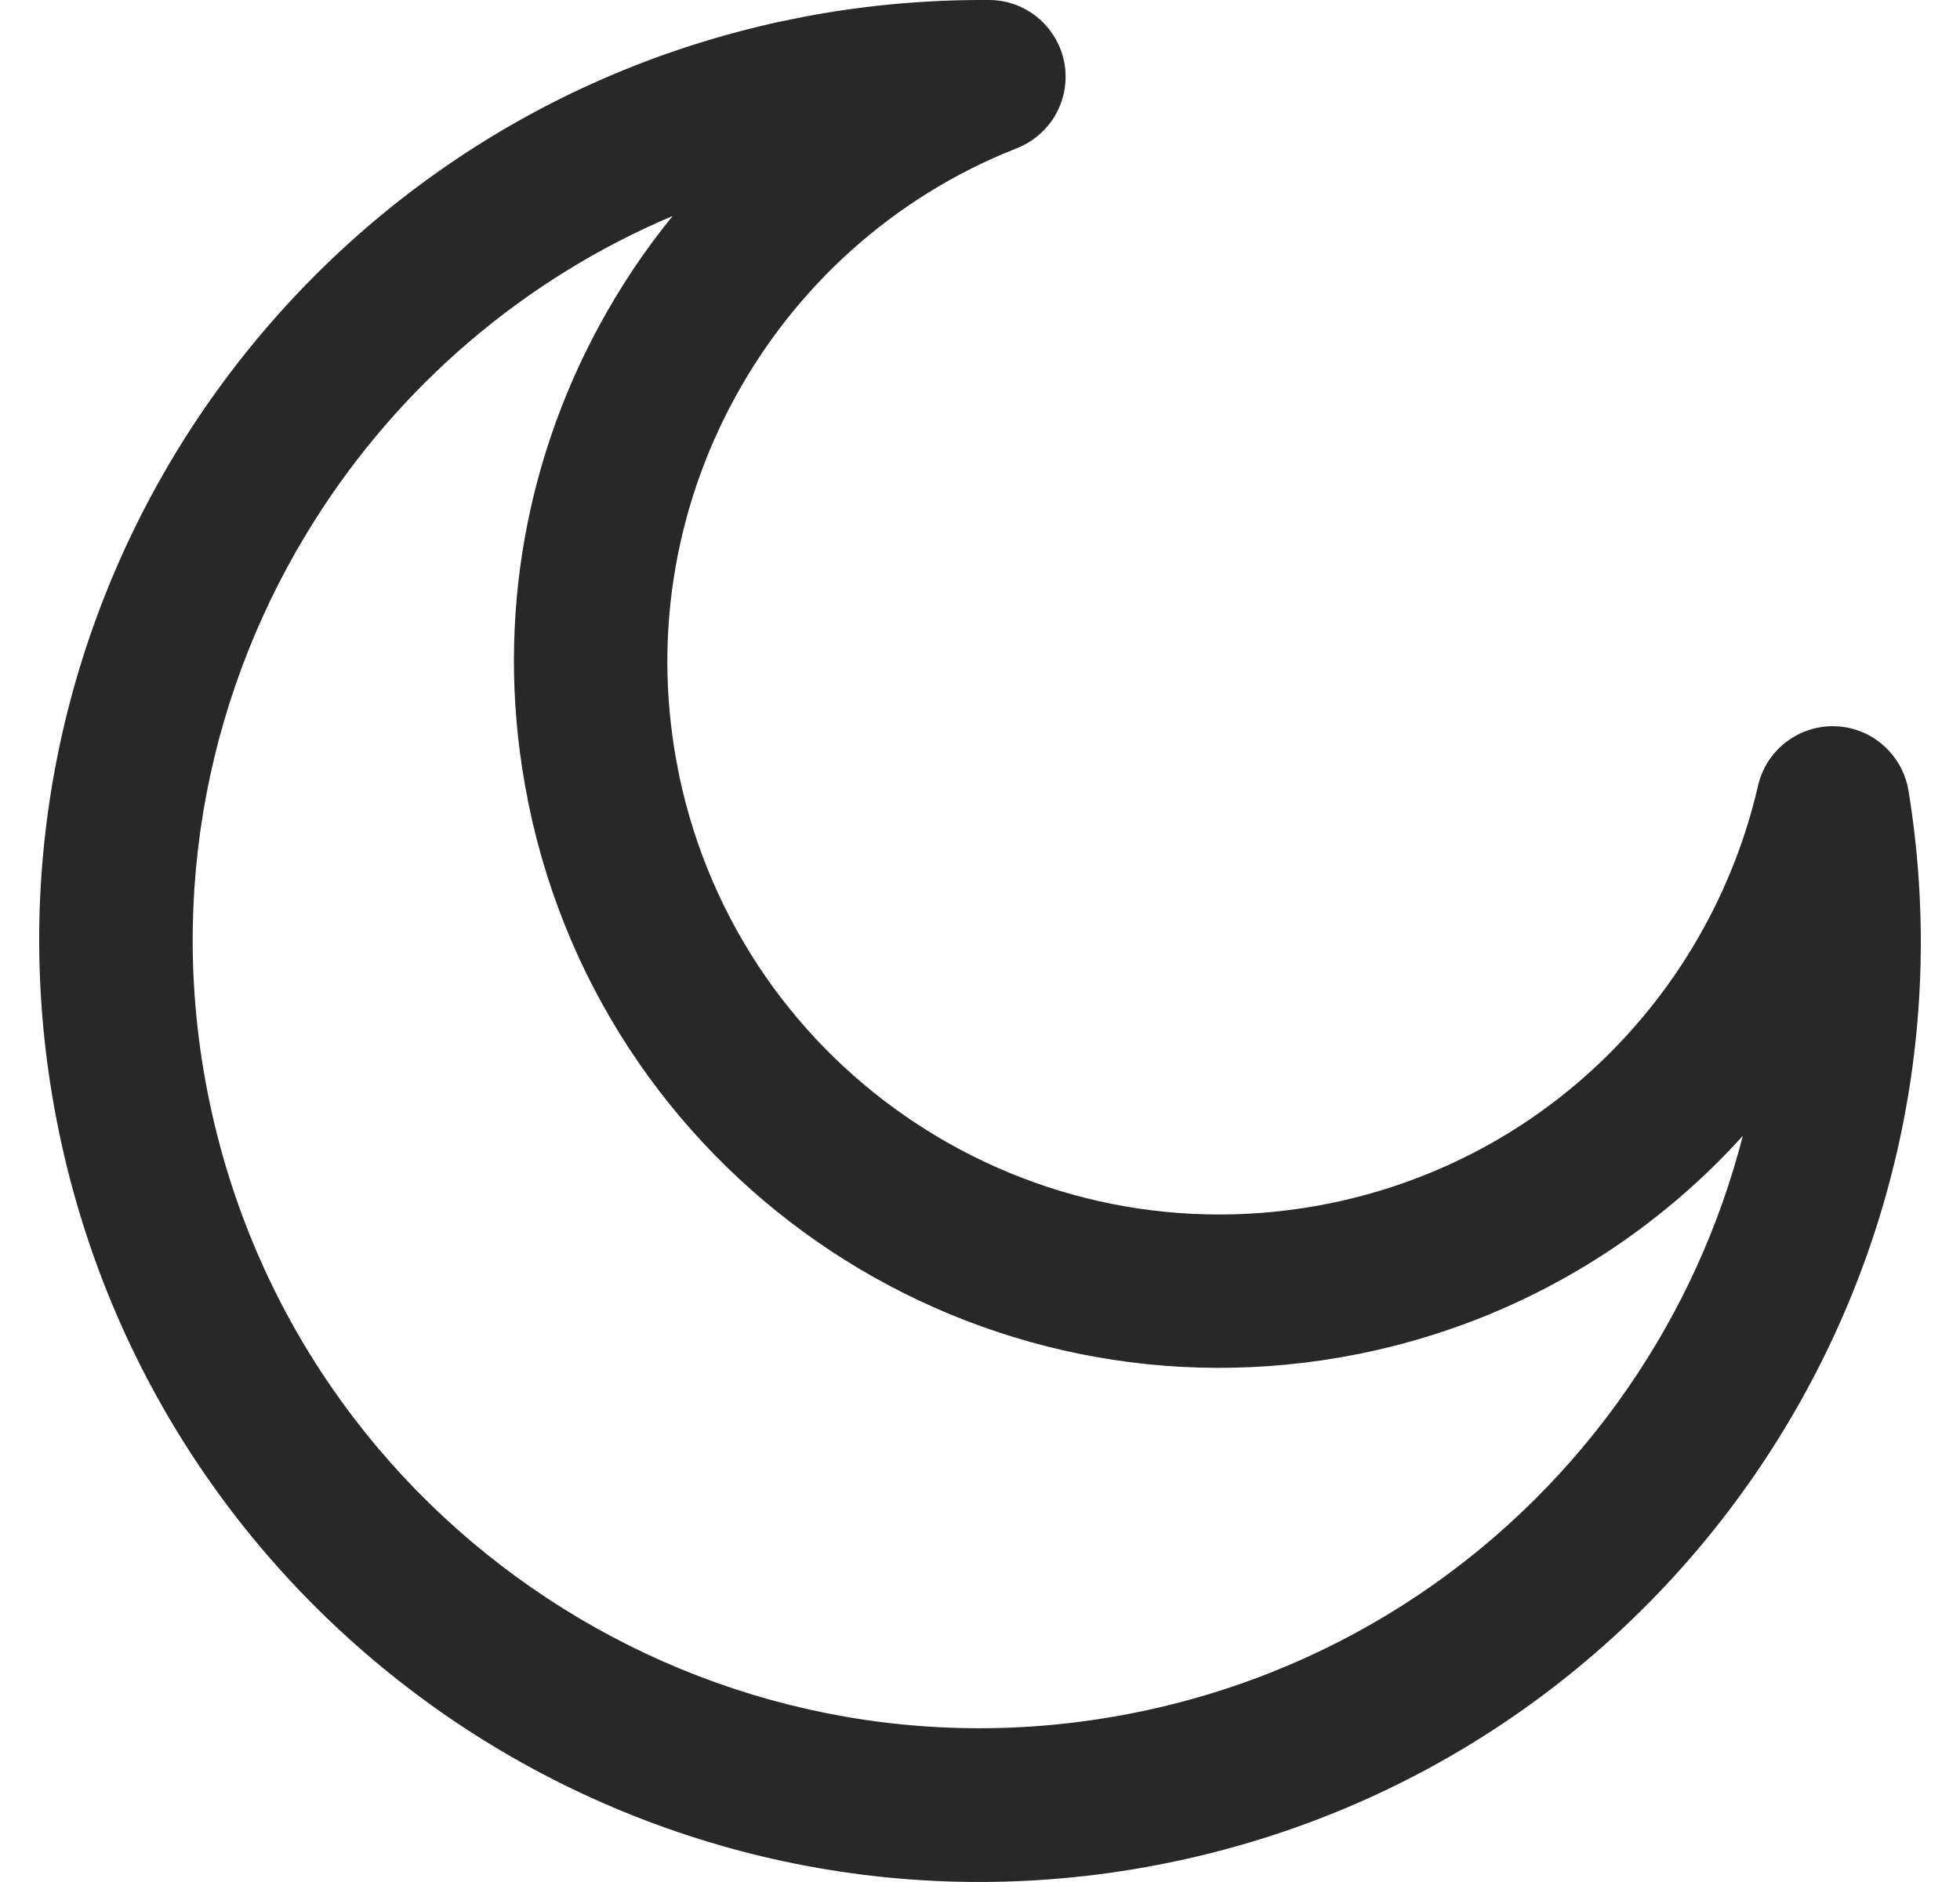 <svg width="25" height="24" viewBox="0 0 25 24" fill="none" xmlns="http://www.w3.org/2000/svg">
<path d="M10.197 0.808C10.601 0.724 11.005 0.665 11.403 0.626C11.812 0.587 12.217 0.568 12.617 0.572C12.842 0.574 13.023 0.758 13.021 0.983C13.019 1.156 12.909 1.303 12.757 1.36C11.055 2.03 9.693 3.278 8.858 4.823C8.036 6.343 7.724 8.148 8.097 9.971L8.099 9.984C8.525 12.041 9.742 13.731 11.369 14.803C12.995 15.874 15.028 16.324 17.085 15.903L17.098 15.902C18.578 15.595 19.867 14.881 20.874 13.897C21.915 12.88 22.652 11.576 22.981 10.148C23.031 9.928 23.251 9.792 23.468 9.843C23.634 9.882 23.753 10.016 23.779 10.174C24.27 13.186 23.528 16.138 21.908 18.488C20.295 20.828 17.81 22.574 14.806 23.192C11.715 23.828 8.659 23.151 6.217 21.544C3.773 19.932 1.945 17.393 1.308 14.302C0.687 11.284 1.318 8.299 2.845 5.887C4.379 3.467 6.816 1.621 9.797 0.897C9.855 0.882 9.922 0.868 9.995 0.851H9.996L10.197 0.808ZM10.718 1.539C10.599 1.559 10.48 1.582 10.363 1.606L10.175 1.647C10.121 1.66 10.058 1.673 9.989 1.69C7.221 2.361 4.958 4.076 3.535 6.324C2.116 8.565 1.53 11.336 2.106 14.137C2.698 17.006 4.396 19.364 6.665 20.86C8.933 22.353 11.771 22.982 14.641 22.39C17.431 21.816 19.739 20.194 21.236 18.022C22.403 16.331 23.078 14.306 23.113 12.18C22.691 13.032 22.127 13.809 21.447 14.475C20.331 15.565 18.9 16.359 17.26 16.698H17.258C14.977 17.166 12.723 16.668 10.921 15.481C9.12 14.295 7.772 12.422 7.303 10.144V10.142C6.885 8.119 7.229 6.118 8.14 4.435C8.758 3.293 9.637 2.296 10.718 1.539Z" fill="#282828"/>
<path fill-rule="evenodd" clip-rule="evenodd" d="M11.801 1.167C11.687 1.174 11.572 1.184 11.458 1.195C11.223 1.218 10.986 1.248 10.749 1.287L10.918 1.695C11.199 1.502 11.493 1.325 11.801 1.167ZM23.357 12.11C23.36 11.763 23.346 11.413 23.315 11.061C23.206 11.385 23.076 11.7 22.928 12.006L23.357 12.11ZM22.23 14.484C22.107 14.621 21.978 14.754 21.846 14.884C20.654 16.047 19.126 16.896 17.375 17.257L17.318 17.269H17.315C14.9 17.749 12.515 17.215 10.607 15.959C8.685 14.692 7.244 12.692 6.743 10.259L6.732 10.202V10.2C6.303 8.059 6.673 5.944 7.638 4.163M22.23 14.484C21.934 15.638 21.436 16.726 20.766 17.697C19.349 19.753 17.166 21.287 14.525 21.831C11.81 22.39 9.125 21.796 6.98 20.382C4.832 18.967 3.226 16.737 2.666 14.021C2.12 11.372 2.674 8.751 4.018 6.63C5.089 4.937 6.663 3.564 8.58 2.754C8.222 3.193 7.907 3.665 7.638 4.163M23.538 10.275C23.538 10.275 23.538 10.275 23.538 10.275V10.275ZM12.623 0C12.201 -0.003 11.776 0.016 11.348 0.057C10.932 0.098 10.506 0.16 10.081 0.249L9.936 0.279H9.929L9.866 0.294C9.853 0.297 9.84 0.3 9.826 0.303C9.771 0.316 9.712 0.329 9.659 0.343C6.529 1.103 3.972 3.043 2.362 5.581C0.759 8.113 0.096 11.248 0.749 14.417C1.417 17.663 3.337 20.329 5.902 22.021C8.466 23.708 11.676 24.419 14.921 23.751C18.076 23.103 20.685 21.269 22.378 18.813C24.079 16.345 24.859 13.246 24.343 10.082C24.28 9.701 23.994 9.38 23.6 9.286L23.597 9.286C23.074 9.165 22.546 9.49 22.424 10.019C22.12 11.34 21.438 12.547 20.474 13.488C19.548 14.393 18.363 15.052 16.999 15.338L16.987 15.34L16.971 15.344C15.067 15.732 13.188 15.316 11.684 14.325C10.182 13.337 9.06 11.78 8.662 9.885L8.661 9.873L8.657 9.856C8.311 8.17 8.6 6.501 9.361 5.095C10.133 3.665 11.392 2.512 12.963 1.893C13.325 1.754 13.588 1.404 13.592 0.989C13.597 0.45 13.164 0.005 12.623 0Z" fill="#282828"/>
</svg>
